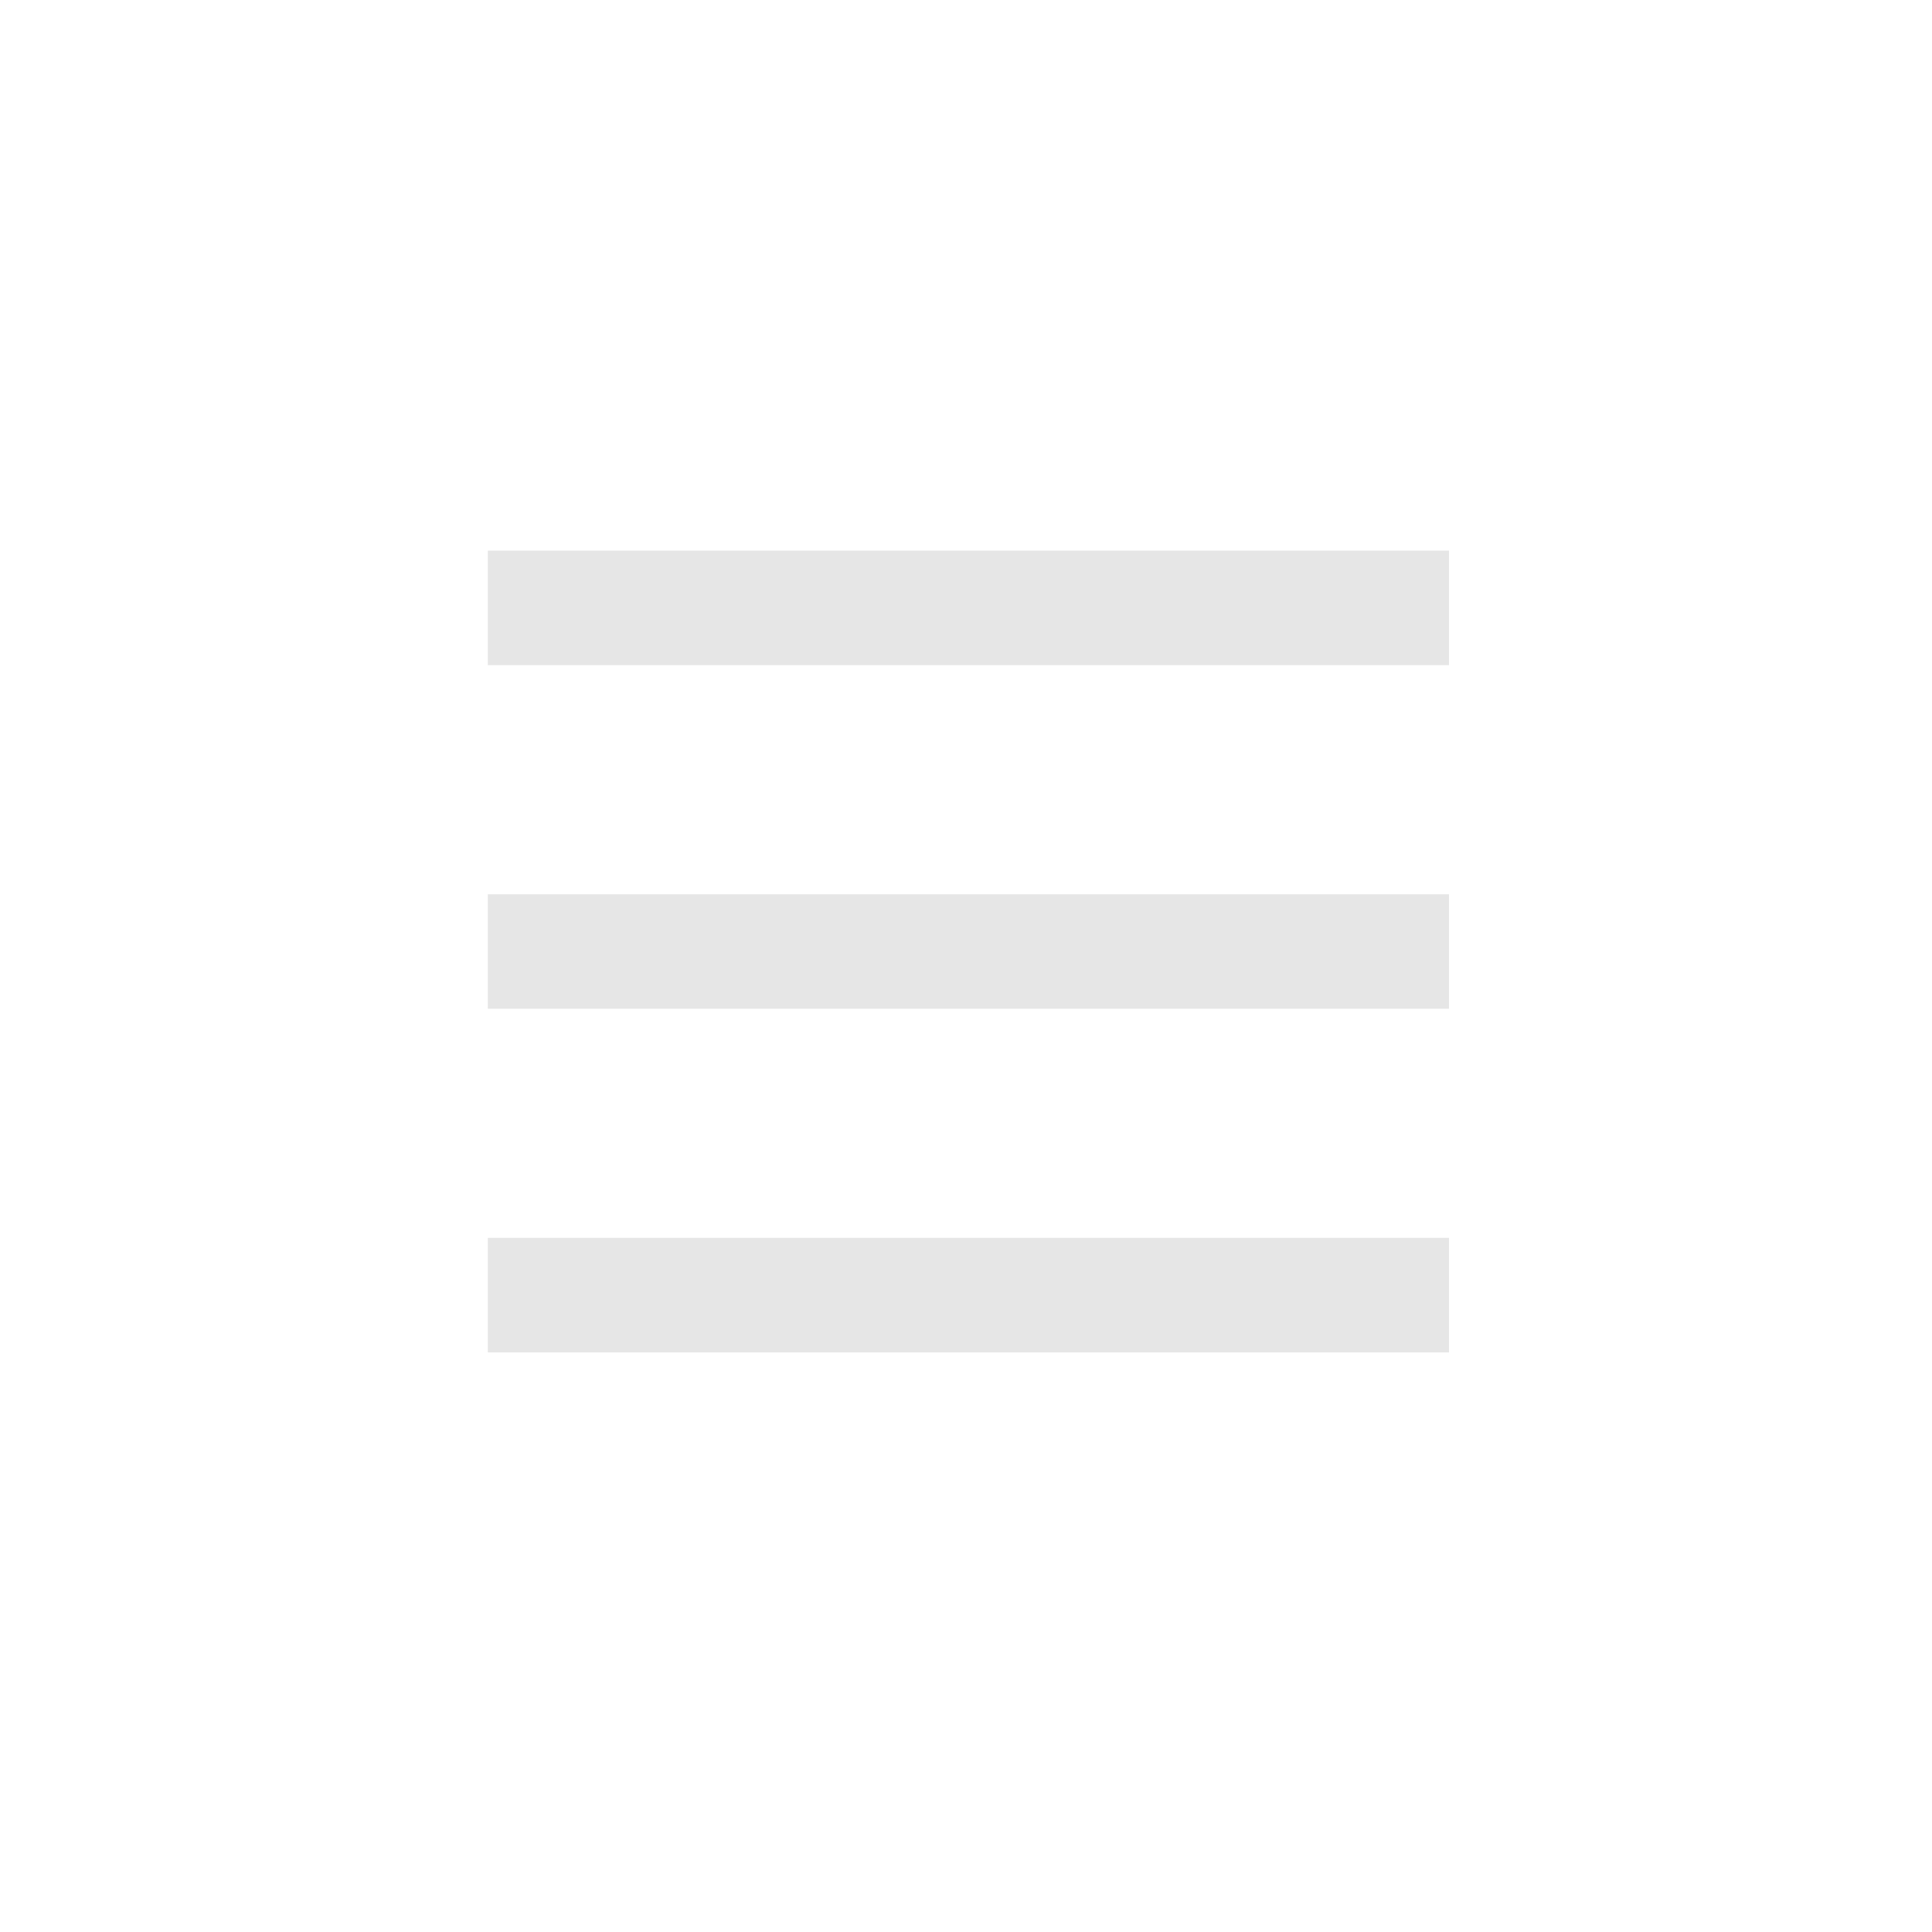 <?xml version="1.0" encoding="UTF-8" standalone="no"?>
<!-- Uploaded to: SVG Repo, www.svgrepo.com, Generator: SVG Repo Mixer Tools -->

<svg
   width="800"
   height="800"
   viewBox="0 0 24 24"
   fill="none"
   version="1.1"
   id="svg1"
   xml:space="preserve"
   xmlns="http://www.w3.org/2000/svg"
   xmlns:svg="http://www.w3.org/2000/svg"><defs
     id="defs1" /><g
     style="display:none;fill:none"
     id="g4"
     transform="matrix(1.086,0,0,1.086,-1.031,-1.031)"><path
       fill-rule="evenodd"
       clip-rule="evenodd"
       d="M 10.939,12 6.97,15.97 8.03,17.03 12,13.061 15.97,17.03 17.03,15.97 13.061,12 17.03,8.03 15.97,6.97 12,10.939 8.03,6.97 6.97,8.03 Z"
       fill="#e6e6e6"
       id="path1-6" /></g><g
     style="display:none;fill:none"
     id="g5"
     transform="matrix(0.8,0,0,0.8,2.4,2.4)"><path
       fill-rule="evenodd"
       clip-rule="evenodd"
       d="M 18,6 H 6 V 18 H 18 Z M 4.5,4.5 v 15 h 15 v -15 z"
       fill="#e6e6e6"
       id="path1-61" /></g><g
     style="display:none;fill:none"
     id="g6"
     transform="matrix(0.658,0,0,0.803,4.101,1.794)"><path
       fill-rule="evenodd"
       clip-rule="evenodd"
       d="m 21.116,9.75 -2.955,1.462 2.955,1.462 -3.031,1.5 3.031,1.5 L 12,20.186 2.885,15.675 l 3.031,-1.5 -3.031,-1.5 L 5.839,11.213 2.885,9.75 12,5.239 Z M 7.606,15.012 6.266,15.675 12,18.513 17.734,15.675 16.394,15.012 12,17.186 Z M 12,14.262 16.47,12.049 17.734,12.675 12,15.513 6.266,12.675 7.53,12.049 Z M 12,6.912 6.266,9.75 12,12.588 17.734,9.75 Z"
       fill="#e6e6e6"
       id="path1-20" /></g><g
     style="display:none;fill:none"
     id="g7"><path
       fill-rule="evenodd"
       clip-rule="evenodd"
       d="M 6,11.25 H 18 v 1.5 H 6 Z"
       fill="#e6e6e6"
       id="path1-5" /></g><g
     style="display:none;fill:none"
     id="g8"><path
       fill-rule="evenodd"
       clip-rule="evenodd"
       d="M 11.25,12.75 V 18 h 1.5 V 12.75 H 18 v -1.5 H 12.75 V 6 h -1.5 v 5.25 H 6 v 1.5 z"
       fill="#e6e6e6"
       id="path1-8" /></g><g
     style="display:none;fill:none"
     id="g9"
     transform="matrix(0.8,0,0,0.696,2.4,3.391)"><path
       fill-rule="evenodd"
       clip-rule="evenodd"
       d="M 19.5,16.5 V 4.5 L 18.75,3.75 H 9 L 8.25,4.5 v 3 h -3 L 4.5,8.25 v 12 L 5.25,21 H 15 l 0.75,-0.75 v -3 h 3 z M 15.75,15.75 V 8.25 L 15,7.5 H 9.75 V 5.25 H 18 v 10.5 z M 6,9 h 8.25 V 19.5 H 6 Z"
       fill="#e6e6e6"
       id="path1-612" /></g><g
     style="display:none;fill:none"
     id="g10"
     transform="matrix(1.143,0,0,0.853,-1.714,1.521)"><path
       fill-rule="evenodd"
       clip-rule="evenodd"
       d="M 6.75,6 7.5,5.25 h 9 L 17.25,6 V 19.316 L 12,16.205 6.75,19.316 Z m 1.5,0.75 v 9.934 L 12,14.461 15.75,16.684 V 6.75 Z"
       fill="#e6e6e6"
       id="path1-9" /></g><g
     style="display:none;fill:none"
     id="g11"
     transform="matrix(0.919,0,0,0.969,0.974,0.631)"><path
       fill-rule="evenodd"
       clip-rule="evenodd"
       d="M 12,10.061 6.53,15.53 5.47,14.47 12,7.939 18.53,14.47 17.47,15.53 Z"
       fill="#e6e6e6"
       id="path1-4" /></g><g
     style="display:none;fill:none"
     id="g12"
     transform="matrix(0.919,0,0,0.969,0.975,0.117)"><path
       fill-rule="evenodd"
       clip-rule="evenodd"
       d="M 12,13.939 17.47,8.47 18.53,9.53 12,16.061 5.47,9.53 6.53,8.47 Z"
       fill="#e6e6e6"
       id="path1-610" /></g><g
     style="display:inline;fill:none"
     id="g13"
     transform="translate(0.03,-0.18)"><path
       fill-rule="evenodd"
       clip-rule="evenodd"
       d="M 17.97,8.443 H 6.03 V 7.02 H 17.97 Z"
       fill="#e6e6e6"
       id="path1"
       style="stroke-width:0.869" /><path
       fill-rule="evenodd"
       clip-rule="evenodd"
       d="M 17.97,12.711 H 6.03 V 11.289 H 17.97 Z"
       fill="#e6e6e6"
       id="path2"
       style="stroke-width:0.869" /><path
       fill-rule="evenodd"
       clip-rule="evenodd"
       d="M 17.97,16.98 H 6.03 V 15.557 H 17.97 Z"
       fill="#e6e6e6"
       id="path3"
       style="stroke-width:0.869" /></g></svg>
